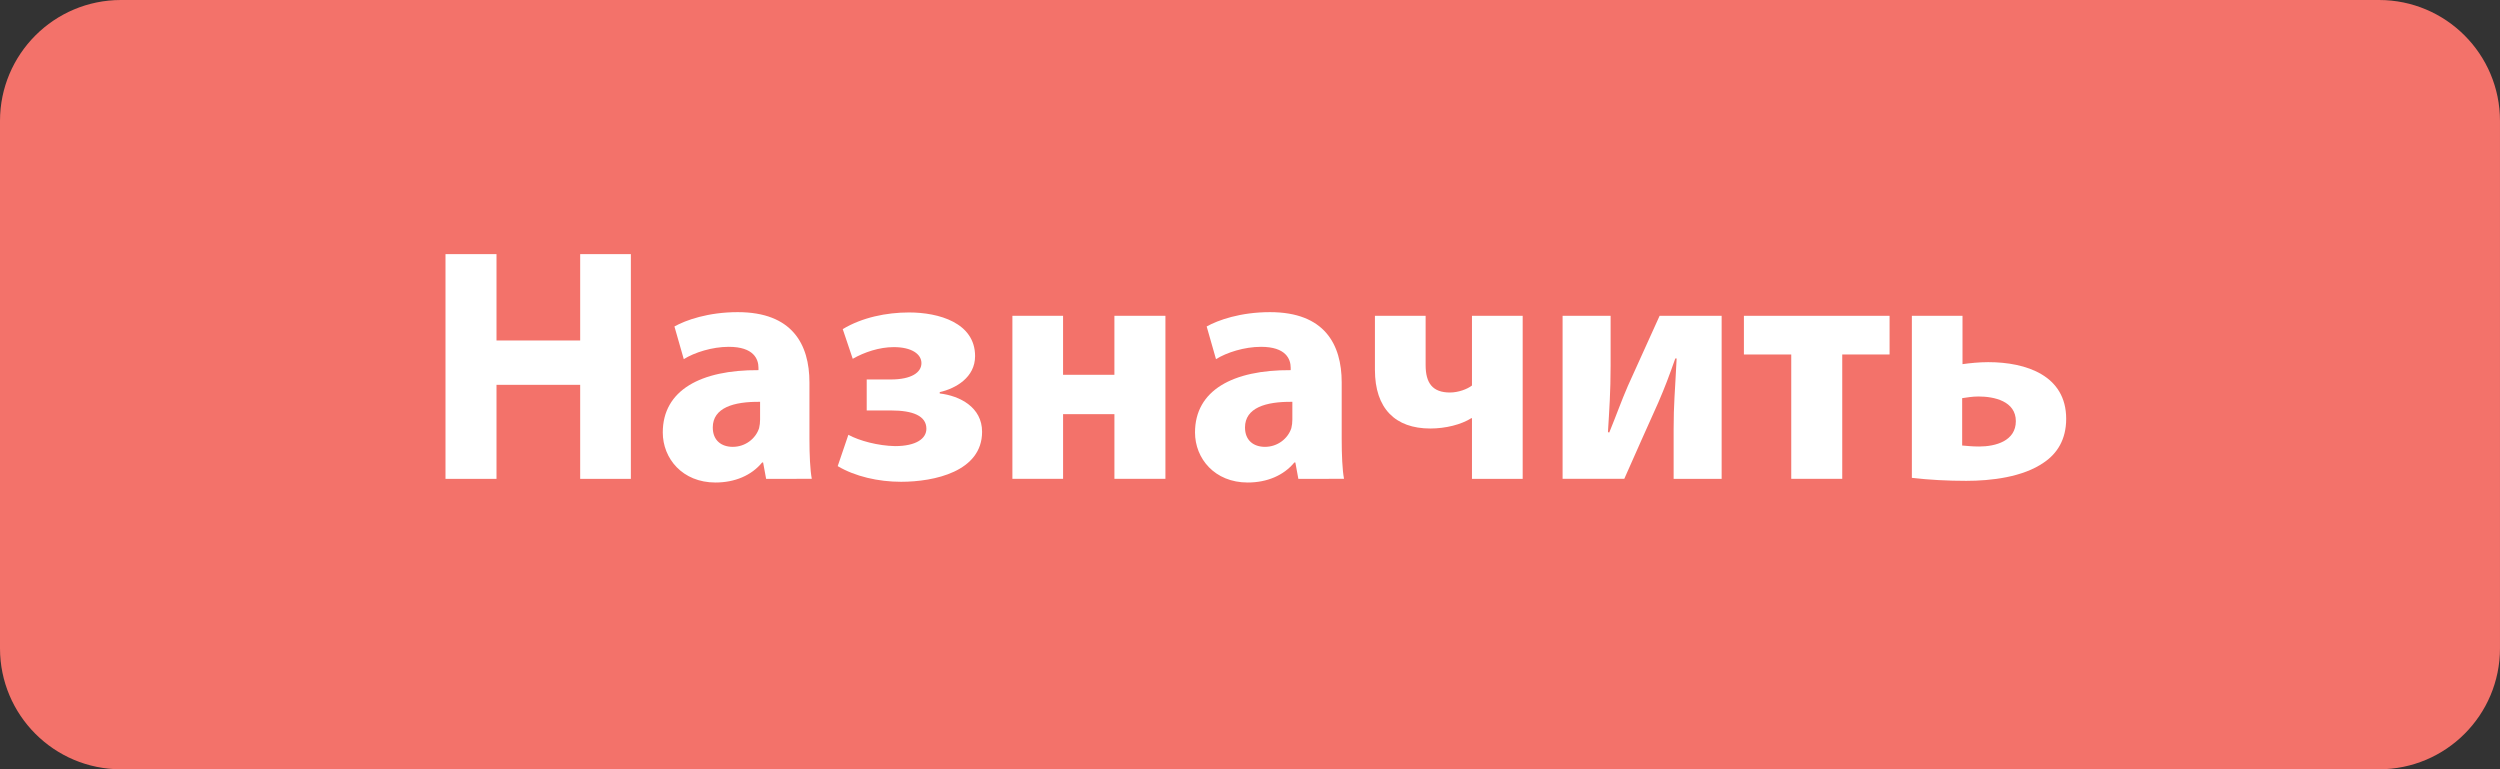 <?xml version="1.0" encoding="utf-8"?>
<!-- Generator: Adobe Illustrator 16.0.3, SVG Export Plug-In . SVG Version: 6.00 Build 0)  -->
<!DOCTYPE svg PUBLIC "-//W3C//DTD SVG 1.1//EN" "http://www.w3.org/Graphics/SVG/1.1/DTD/svg11.dtd">
<svg version="1.1" id="Layer_1" xmlns="http://www.w3.org/2000/svg" xmlns:xlink="http://www.w3.org/1999/xlink" x="0px" y="0px"
	 width="162.488px" height="50px" viewBox="-3.047 50 162.488 50" enable-background="new -3.047 50 162.488 50"
	 xml:space="preserve">
<rect x="-3.047" y="50" width="162.488" height="50" fill="#333333" stroke="none"/>
<g>
	<path fill="#F3726A" d="M117.014,1754.814c-0.445,0-0.885-0.037-1.313-0.111l1.313,3.104l1.315-3.104
		C117.898,1754.777,117.459,1754.814,117.014,1754.814z"/>
	<path fill="#F3726A" d="M134.908,1758.674c-1.596,0-2.895,1.297-2.895,2.893c0,1.598,1.299,2.896,2.895,2.896
		s2.895-1.299,2.895-2.896C137.803,1759.971,136.504,1758.674,134.908,1758.674z M134.908,1762.531
		c-0.533,0-0.965-0.434-0.965-0.965c0-0.533,0.432-0.965,0.965-0.965s0.965,0.432,0.965,0.965
		C135.873,1762.099,135.441,1762.531,134.908,1762.531z"/>
	<path fill="#F3726A" d="M123.268,1725.057c-13.808,0-25,11.191-25,25c0,13.807,11.192,25,25,25c13.809,0,25-11.193,25-25
		C148.268,1736.248,137.074,1725.057,123.268,1725.057z M134.908,1766.392c-2.66,0-4.824-2.163-4.824-4.823
		c0-2.328,1.66-4.277,3.859-4.729v-2.282c0-1.985-1.615-3.601-3.604-3.601c-1.984,0-3.604,1.613-3.604,3.601v6.616
		c0,2.947-2.396,5.345-5.346,5.345c-2.947,0-5.346-2.396-5.346-5.345v-0.696l-2.813-6.642c-0.313-0.174-0.619-0.371-0.91-0.592
		c-1.362-1.025-2.329-2.438-2.799-4.076l-2.562-8.96c-0.362-1.274-0.112-2.61,0.685-3.666c0.797-1.058,2.014-1.663,3.336-1.663
		h0.562v-0.321c0-0.532,0.433-0.965,0.965-0.965c0.533,0,0.966,0.433,0.966,0.965v2.571c0,0.533-0.433,0.965-0.966,0.965
		c-0.532,0-0.965-0.432-0.965-0.965v-0.321h-0.562c-0.711,0-1.366,0.327-1.797,0.896c-0.43,0.566-0.563,1.29-0.367,1.975
		l2.562,8.961c0.716,2.5,3.029,4.246,5.632,4.246c2.6,0,4.916-1.746,5.631-4.246l2.562-8.962c0.194-0.685,0.062-1.405-0.368-1.974
		c-0.429-0.569-1.083-0.896-1.797-0.896h-0.561v0.321c0,0.533-0.434,0.965-0.965,0.965c-0.533,0-0.966-0.432-0.966-0.965v-2.571
		c0-0.532,0.433-0.965,0.966-0.965c0.531,0,0.965,0.433,0.965,0.965v0.321h0.561c1.322,0,2.54,0.605,3.337,1.663
		c0.798,1.056,1.046,2.392,0.685,3.666l-2.562,8.96c-0.47,1.641-1.438,3.051-2.799,4.076c-0.291,0.221-0.597,0.418-0.909,0.592
		l-2.813,6.642v0.696c0,1.884,1.531,3.416,3.416,3.416s3.418-1.532,3.418-3.416v-6.616c0-3.049,2.479-5.528,5.528-5.528
		c3.052,0,5.531,2.479,5.531,5.528v2.282c2.198,0.449,3.856,2.398,3.856,4.729C139.73,1764.229,137.566,1766.392,134.908,1766.392z"
		/>
</g>
<g>
	<path fill="#F3726A" d="M117.014,1754.814c-0.445,0-0.885-0.037-1.313-0.111l1.313,3.104l1.315-3.104
		C117.898,1754.777,117.459,1754.814,117.014,1754.814z"/>
	<path fill="#F3726A" d="M134.908,1758.674c-1.596,0-2.895,1.297-2.895,2.893c0,1.598,1.299,2.896,2.895,2.896
		s2.895-1.299,2.895-2.896C137.803,1759.971,136.504,1758.674,134.908,1758.674z M134.908,1762.531
		c-0.533,0-0.965-0.434-0.965-0.965c0-0.533,0.432-0.965,0.965-0.965s0.965,0.432,0.965,0.965
		C135.873,1762.099,135.441,1762.531,134.908,1762.531z"/>
	<path fill="#F3726A" d="M123.268,1725.057c-13.808,0-25,11.191-25,25c0,13.807,11.192,25,25,25c13.809,0,25-11.193,25-25
		C148.268,1736.248,137.074,1725.057,123.268,1725.057z M134.908,1766.392c-2.66,0-4.824-2.163-4.824-4.823
		c0-2.328,1.66-4.277,3.859-4.729v-2.282c0-1.985-1.615-3.601-3.604-3.601c-1.984,0-3.604,1.613-3.604,3.601v6.616
		c0,2.947-2.396,5.345-5.346,5.345c-2.947,0-5.346-2.396-5.346-5.345v-0.696l-2.813-6.642c-0.313-0.174-0.619-0.371-0.91-0.592
		c-1.362-1.025-2.329-2.438-2.799-4.076l-2.562-8.96c-0.362-1.274-0.112-2.61,0.685-3.666c0.797-1.058,2.014-1.663,3.336-1.663
		h0.562v-0.321c0-0.532,0.433-0.965,0.965-0.965c0.533,0,0.966,0.433,0.966,0.965v2.571c0,0.533-0.433,0.965-0.966,0.965
		c-0.532,0-0.965-0.432-0.965-0.965v-0.321h-0.562c-0.711,0-1.366,0.327-1.797,0.896c-0.43,0.566-0.563,1.29-0.367,1.975
		l2.562,8.961c0.716,2.5,3.029,4.246,5.632,4.246c2.6,0,4.916-1.746,5.631-4.246l2.562-8.962c0.194-0.685,0.062-1.405-0.368-1.974
		c-0.429-0.569-1.083-0.896-1.797-0.896h-0.561v0.321c0,0.533-0.434,0.965-0.965,0.965c-0.533,0-0.966-0.432-0.966-0.965v-2.571
		c0-0.532,0.433-0.965,0.966-0.965c0.531,0,0.965,0.433,0.965,0.965v0.321h0.561c1.322,0,2.54,0.605,3.337,1.663
		c0.798,1.056,1.046,2.392,0.685,3.666l-2.562,8.96c-0.47,1.641-1.438,3.051-2.799,4.076c-0.291,0.221-0.597,0.418-0.909,0.592
		l-2.813,6.642v0.696c0,1.884,1.531,3.416,3.416,3.416s3.418-1.532,3.418-3.416v-6.616c0-3.049,2.479-5.528,5.528-5.528
		c3.052,0,5.531,2.479,5.531,5.528v2.282c2.198,0.449,3.856,2.398,3.856,4.729C139.73,1764.229,137.566,1766.392,134.908,1766.392z"
		/>
</g>
<g>
	<g>
		<path fill="#F3726A" d="M159.44,92.137c0,4.344-3.52,7.863-7.863,7.863H4.816c-4.343,0-7.863-3.52-7.863-7.863V57.861
			c0-4.341,3.52-7.861,7.863-7.861h146.761c4.344,0,7.863,3.52,7.863,7.861V92.137z"/>
	</g>
	<g>
		<g>
			<path fill="#FFFFFF" d="M29.223,66.517v5.613h5.439v-5.613h3.294v14.607h-3.294v-6.112h-5.439v6.112h-3.315V66.517H29.223z"/>
			<path fill="#FFFFFF" d="M46.747,81.121l-0.195-1.061h-0.065c-0.692,0.844-1.777,1.301-3.033,1.301
				c-2.145,0-3.424-1.561-3.424-3.252c0-2.75,2.471-4.072,6.22-4.051v-0.152c0-0.563-0.303-1.364-1.93-1.364
				c-1.083,0-2.231,0.368-2.925,0.801l-0.607-2.124c0.736-0.412,2.189-0.931,4.117-0.931c3.532,0,4.658,2.081,4.658,4.572v3.684
				c0,1.02,0.044,1.994,0.152,2.578H46.747z M46.358,76.117c-1.734-0.022-3.078,0.39-3.078,1.667c0,0.846,0.563,1.259,1.3,1.259
				c0.823,0,1.495-0.542,1.71-1.214c0.044-0.175,0.065-0.367,0.065-0.563v-1.148H46.358z"/>
			<path fill="#FFFFFF" d="M53.288,74.664h1.56c1.344,0,1.994-0.455,1.994-1.062c0-0.584-0.628-1.041-1.799-1.041
				c-0.932,0-1.907,0.325-2.666,0.759l-0.65-1.929c1.256-0.758,2.839-1.083,4.312-1.083c1.929,0,4.29,0.671,4.29,2.838
				c0,1.387-1.256,2.103-2.298,2.34v0.087c1.3,0.152,2.753,0.889,2.753,2.492c0,2.578-3.099,3.249-5.267,3.249
				c-1.473,0-2.989-0.346-4.117-1.018l0.693-2.036c0.714,0.389,1.927,0.714,3.033,0.735c1.387,0,2.038-0.497,2.038-1.127
				c0-0.845-0.889-1.19-2.298-1.19h-1.581v-2.017H53.288z"/>
			<path fill="#FFFFFF" d="M66.047,70.525v3.835h3.337v-3.835H72.7v10.596h-3.315v-4.203h-3.337v4.203h-3.294V70.525H66.047z"/>
			<path fill="#FFFFFF" d="M81.339,81.121l-0.194-1.061H81.08c-0.696,0.844-1.777,1.301-3.034,1.301
				c-2.146,0-3.423-1.561-3.423-3.252c0-2.75,2.469-4.072,6.219-4.051v-0.152c0-0.563-0.305-1.364-1.928-1.364
				c-1.085,0-2.233,0.368-2.927,0.801l-0.606-2.124c0.737-0.412,2.187-0.931,4.117-0.931c3.533,0,4.659,2.081,4.659,4.572v3.684
				c0,1.02,0.042,1.994,0.15,2.578H81.339z M80.947,76.117c-1.731-0.022-3.075,0.39-3.075,1.667c0,0.846,0.563,1.259,1.3,1.259
				c0.823,0,1.495-0.542,1.712-1.214c0.044-0.175,0.066-0.367,0.066-0.563v-1.148H80.947z"/>
			<path fill="#FFFFFF" d="M89.612,70.525v3.208c0,1.17,0.455,1.778,1.581,1.778c0.542,0,1.128-0.217,1.431-0.455v-4.529h3.296
				v10.597h-3.296v-3.945h-0.043c-0.648,0.414-1.668,0.672-2.665,0.672c-2.276,0-3.599-1.301-3.599-3.813v-3.511h3.295V70.525z"/>
			<path fill="#FFFFFF" d="M101.635,70.525v3.251c0,1.691-0.087,2.882-0.173,4.312l0.086,0.021c0.497-1.214,0.779-2.036,1.212-3.032
				l2.059-4.55h4.032v10.597h-3.12v-3.229c0-1.648,0.085-2.342,0.195-4.596h-0.087c-0.412,1.169-0.672,1.863-1.104,2.861
				c-0.673,1.473-1.475,3.315-2.211,4.96h-4.01V70.525H101.635z"/>
			<path fill="#FFFFFF" d="M119.766,70.525v2.514h-3.076v8.082h-3.314V73.04h-3.077v-2.514H119.766z"/>
			<path fill="#FFFFFF" d="M124.506,70.525v3.143c0.457-0.065,1.085-0.13,1.669-0.13c2.47,0,5.07,0.867,5.07,3.683
				c0,1.344-0.585,2.256-1.45,2.84c-1.364,0.952-3.425,1.192-5.049,1.192c-1.191,0-2.428-0.065-3.531-0.195V70.525H124.506z
				 M124.485,78.956c0.304,0.021,0.606,0.065,1.105,0.065c1.084,0,2.383-0.369,2.383-1.647c0-1.301-1.407-1.604-2.426-1.604
				c-0.434,0-0.737,0.066-1.063,0.108V78.956z"/>
		</g>
	</g>
</g>
</svg>
